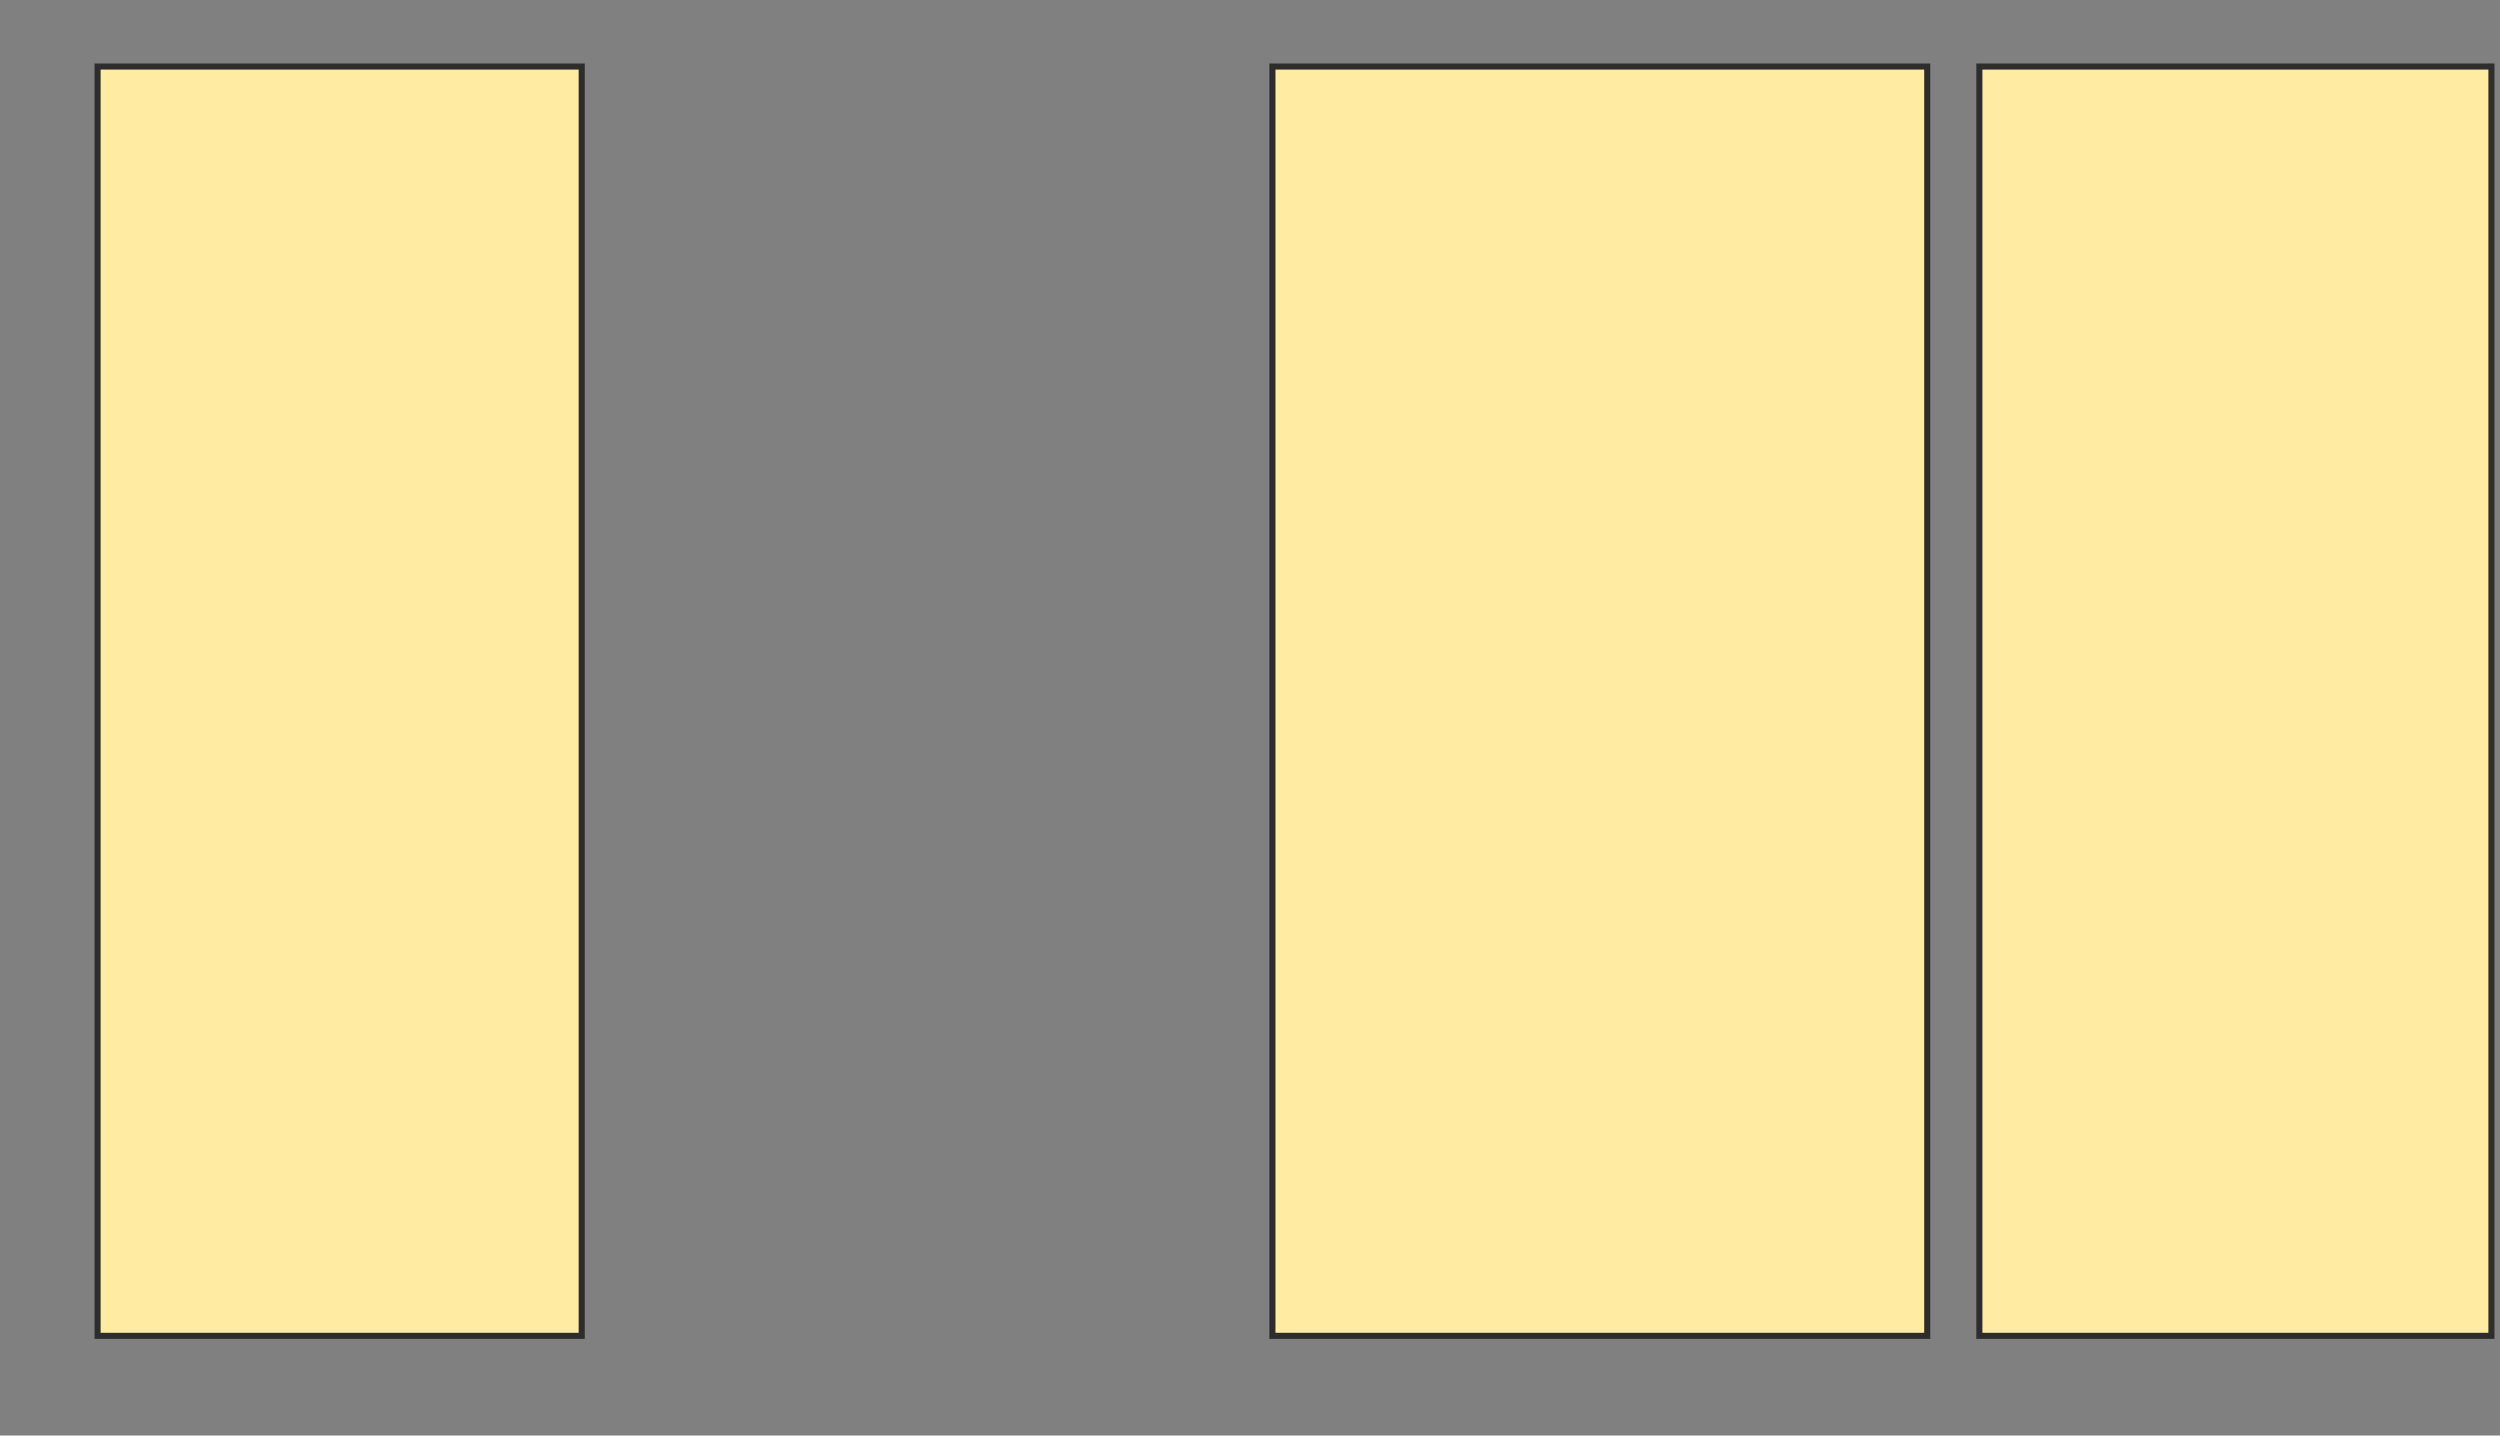 <svg height="236" width="411" xmlns="http://www.w3.org/2000/svg">
 <rect width="100%" height="100%" fill="#808080" stroke="none"/>
 <!-- Created with Image Occlusion Enhanced -->
 <g>
  <title>Labels</title>
 </g>
 <g>
  <title>Masks</title>
  <rect fill="#FFEBA2" height="208.673" id="7f4dbae3c55246859413d62dc39d916a-ao-1" stroke="#2D2D2D" width="79.592" x="16.041" y="10.939"/>
  
  <rect fill="#FFEBA2" height="208.673" id="7f4dbae3c55246859413d62dc39d916a-ao-3" stroke="#2D2D2D" width="107.653" x="209.184" y="10.939"/>
  <rect fill="#FFEBA2" height="208.673" id="7f4dbae3c55246859413d62dc39d916a-ao-4" stroke="#2D2D2D" width="84.184" x="325.408" y="10.939"/>
 </g>
</svg>
